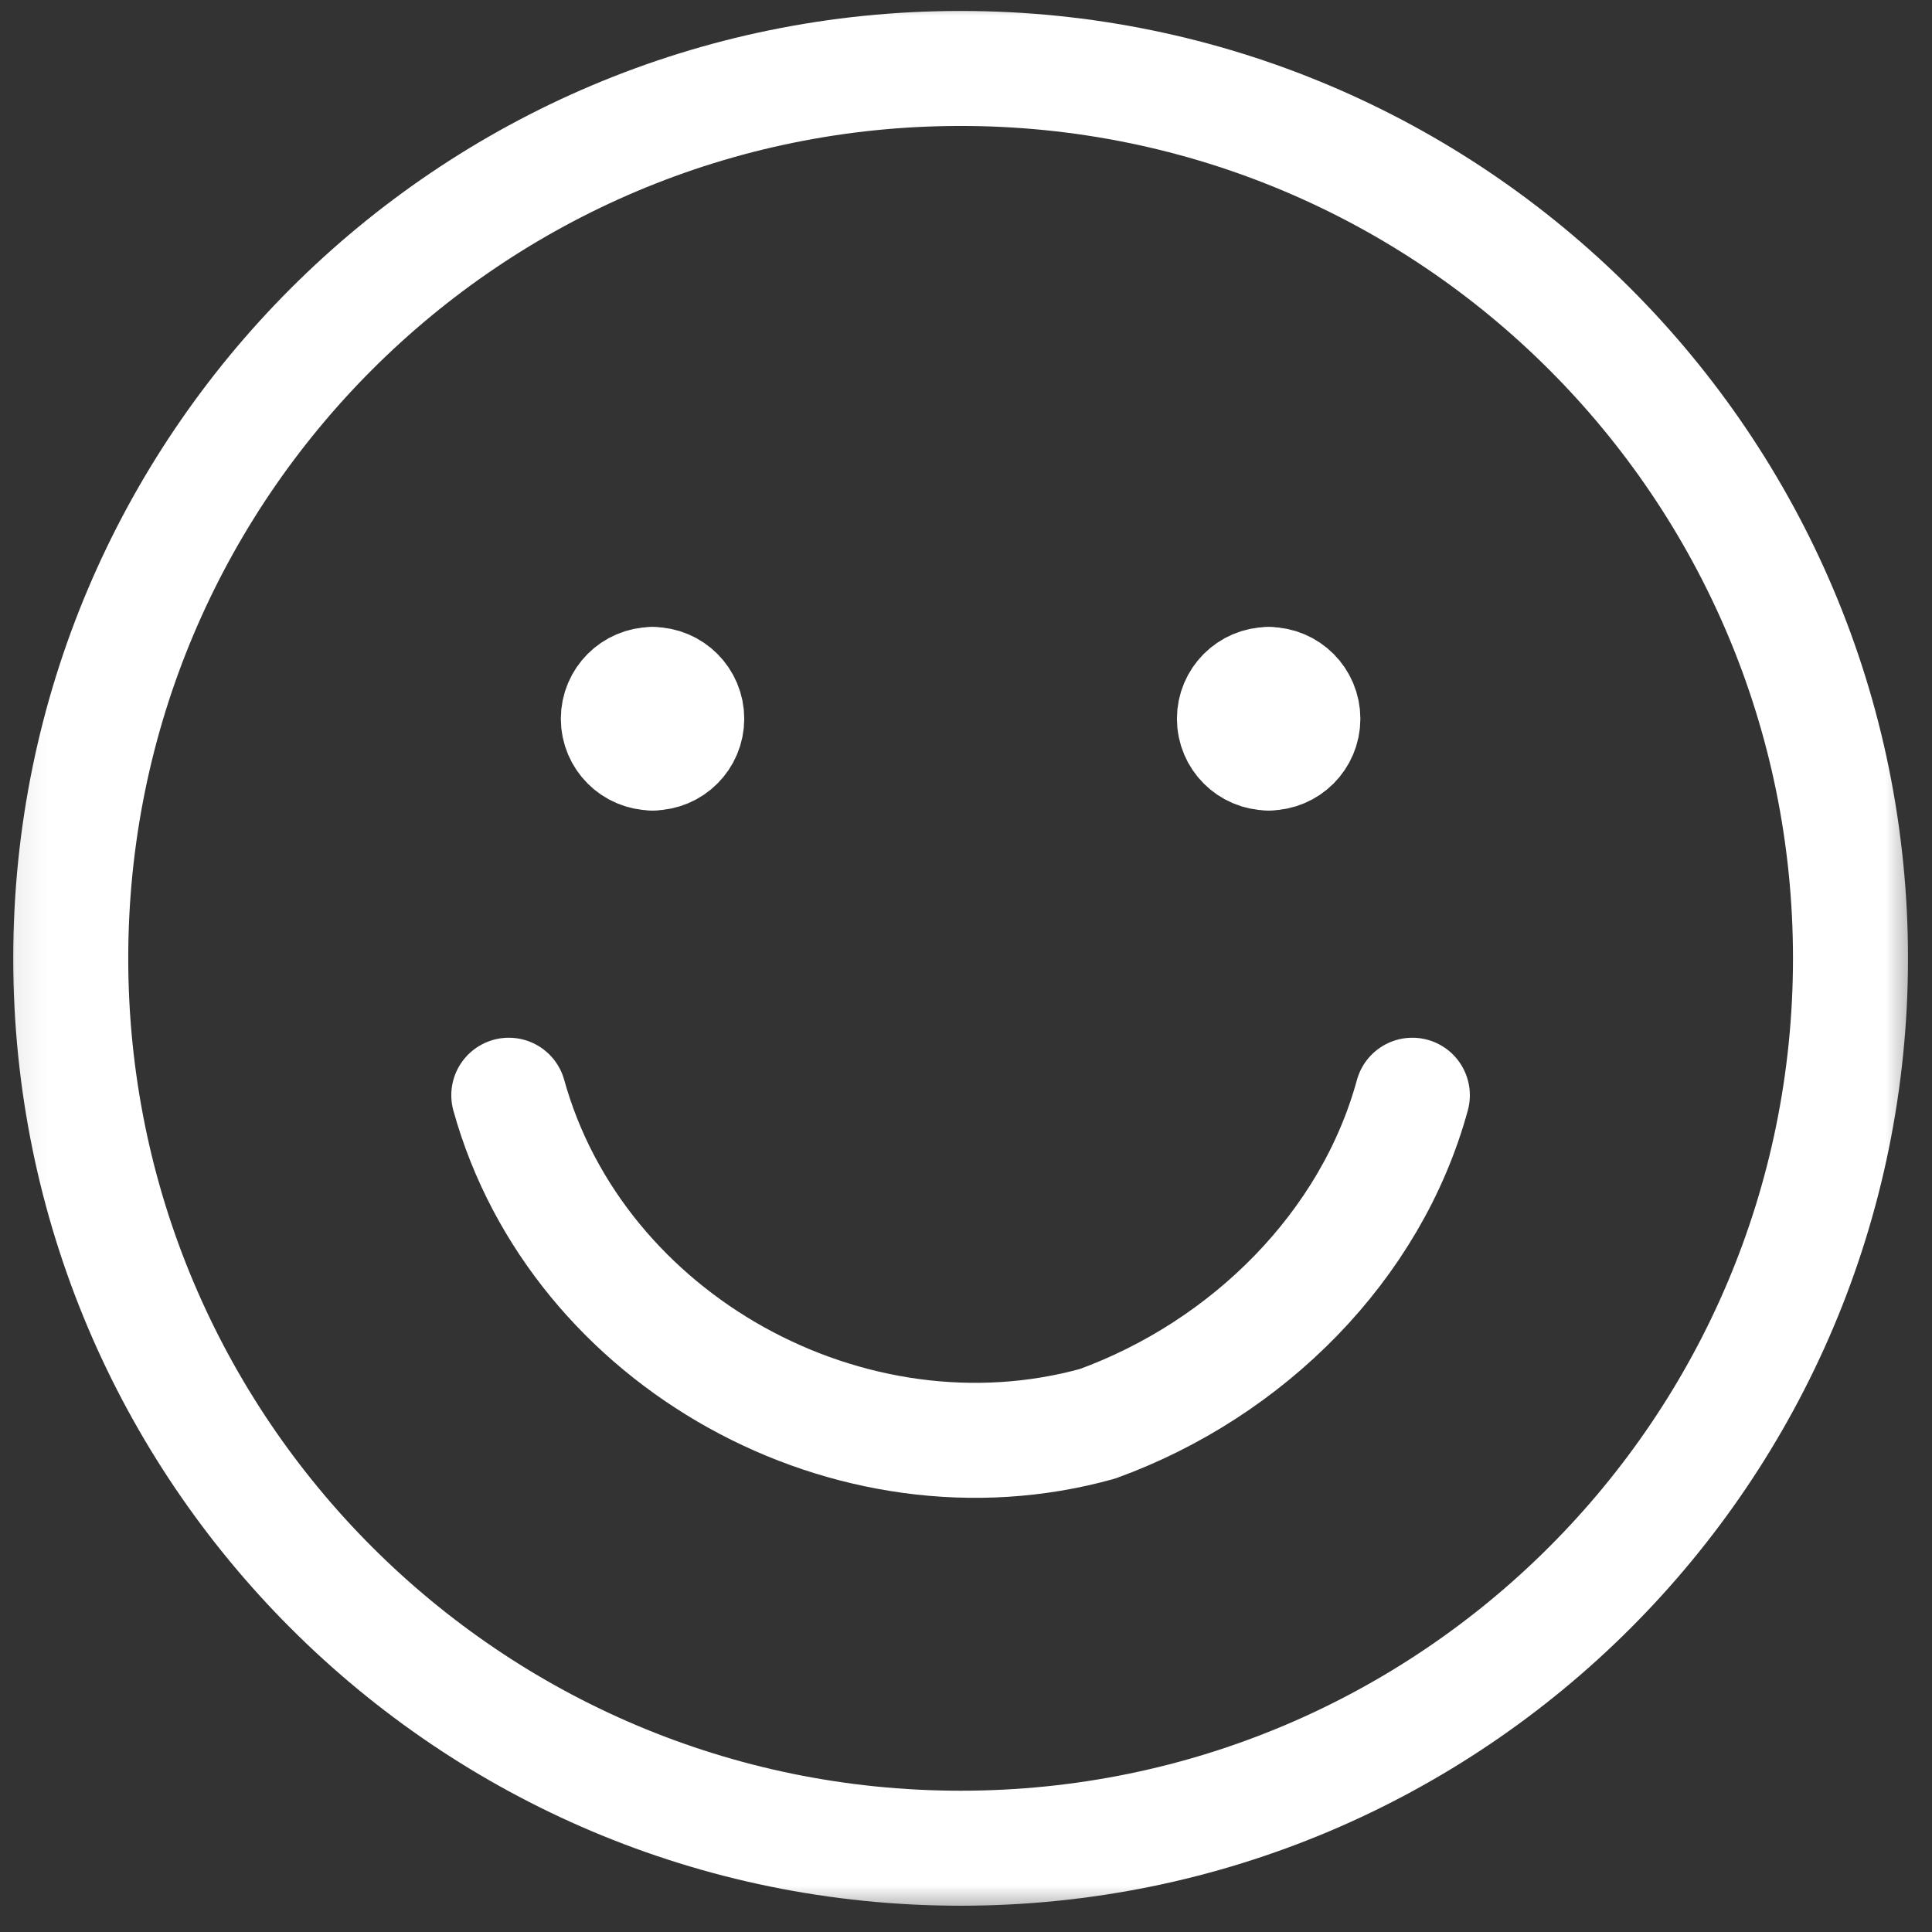<svg width="63" height="63" viewBox="0 0 63 63" fill="none" xmlns="http://www.w3.org/2000/svg">
<rect x="0" y="0" width="63" height="63" fill="#333333" stroke="none"/>
<mask id="mask0_10_818" style="mask-type:luminance" maskUnits="userSpaceOnUse" x="0" y="0" width="63" height="63">
<path d="M62.575 0H0.075V62.5H62.575V0Z" fill="white"/>
</mask>
<g mask="url(#mask0_10_818)">
<path d="M31.324 60.268C47.351 60.268 60.342 47.276 60.342 31.25C60.342 15.224 47.351 2.232 31.324 2.232C15.298 2.232 2.307 15.224 2.307 31.25C2.307 47.276 15.298 60.268 31.324 60.268Z" stroke="white" stroke-width="3.75" stroke-linecap="round" stroke-linejoin="round"/>
<path d="M16.591 35.714C18.823 43.75 27.752 48.66 35.787 46.428C40.698 44.643 44.716 40.625 46.055 35.714" stroke="white" stroke-width="3.75" stroke-linecap="round" stroke-linejoin="round"/>
<path d="M21.279 24.553C20.663 24.553 20.163 24.054 20.163 23.437C20.163 22.821 20.663 22.321 21.279 22.321" stroke="white" stroke-width="3.75" stroke-linecap="round" stroke-linejoin="round"/>
<path d="M21.278 24.553C21.895 24.553 22.394 24.054 22.394 23.437C22.394 22.821 21.895 22.321 21.278 22.321" stroke="white" stroke-width="3.75" stroke-linecap="round" stroke-linejoin="round"/>
<path d="M41.369 24.553C40.753 24.553 40.253 24.054 40.253 23.437C40.253 22.821 40.753 22.321 41.369 22.321" stroke="white" stroke-width="3.75" stroke-linecap="round" stroke-linejoin="round"/>
<path d="M41.369 24.553C41.986 24.553 42.485 24.054 42.485 23.437C42.485 22.821 41.986 22.321 41.369 22.321" stroke="white" stroke-width="3.75" stroke-linecap="round" stroke-linejoin="round"/>
</g>
</svg>
